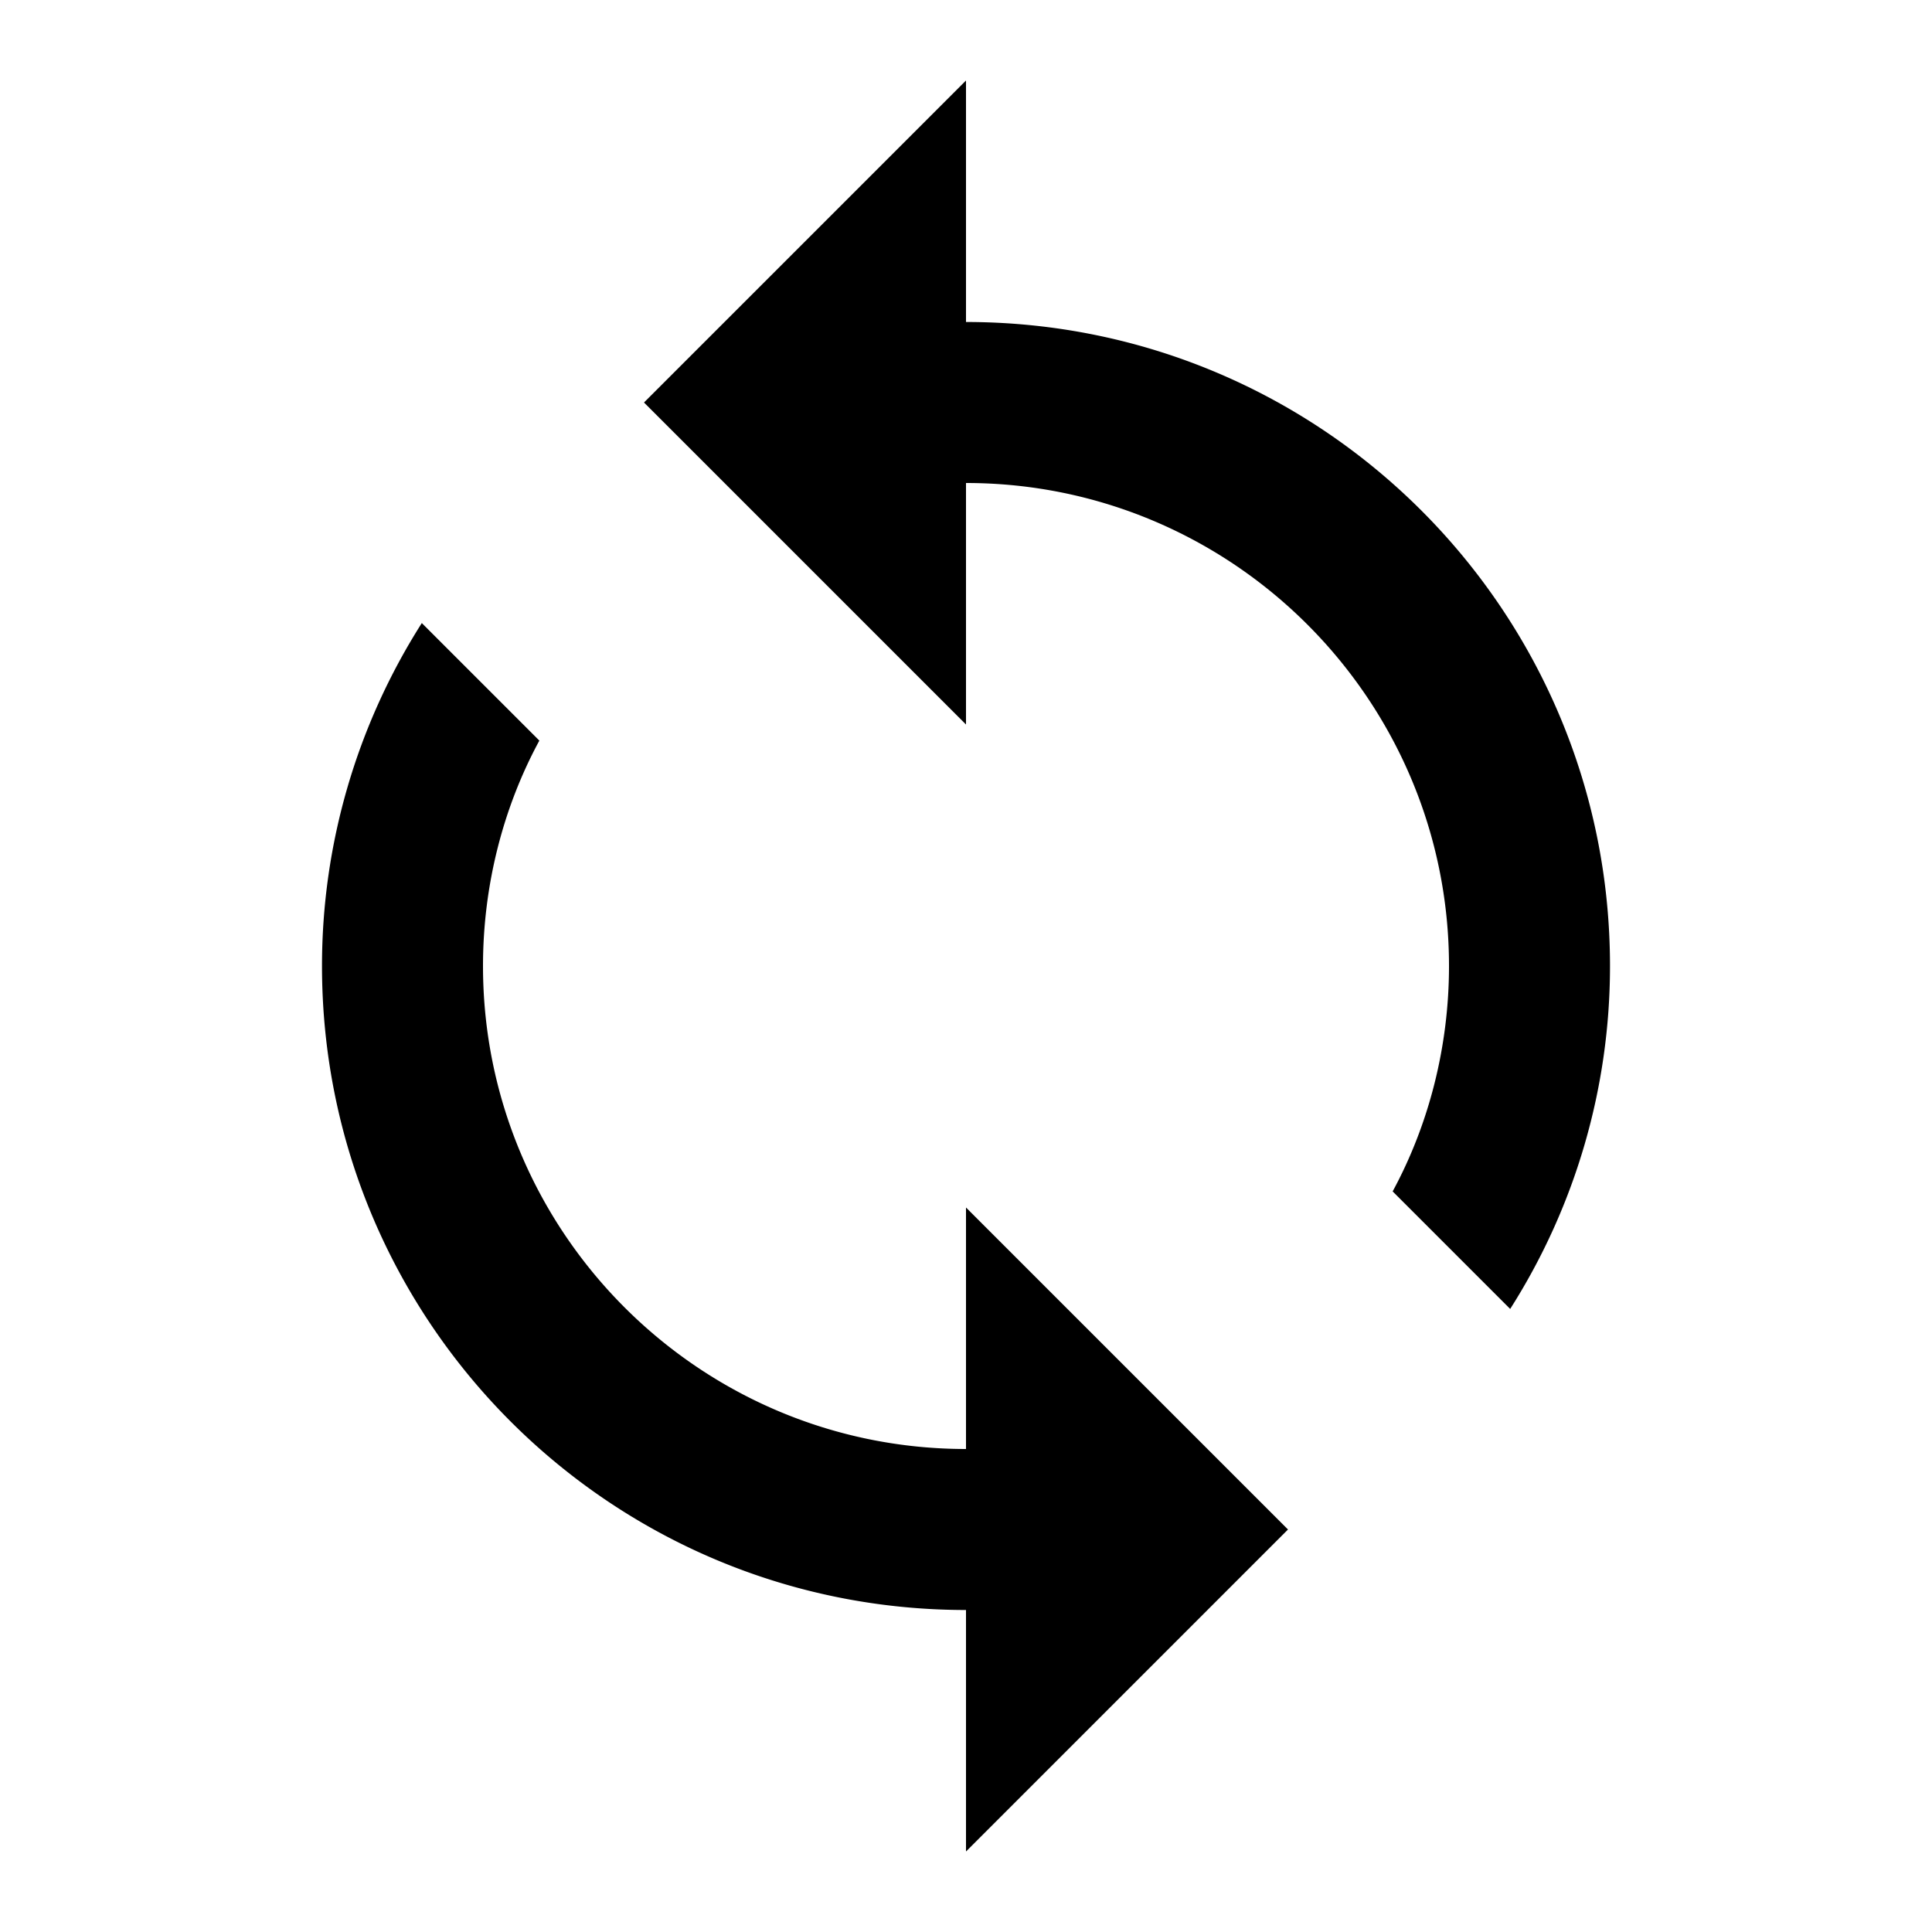 <svg xmlns="http://www.w3.org/2000/svg" viewBox="0 0 24 24"><path d="M12 18c-3.31 0-6-2.69-6-6 0-1 .25-1.97.7-2.8L5.24 7.74A7.93 7.93 0 0 0 4 12c0 4.42 3.58 8 8 8v3l4-4-4-4m0-11V1L8 5l4 4V6c3.31 0 6 2.69 6 6 0 1-.25 1.97-.7 2.8l1.46 1.46A7.93 7.93 0 0 0 20 12c0-4.42-3.58-8-8-8z"/></svg>